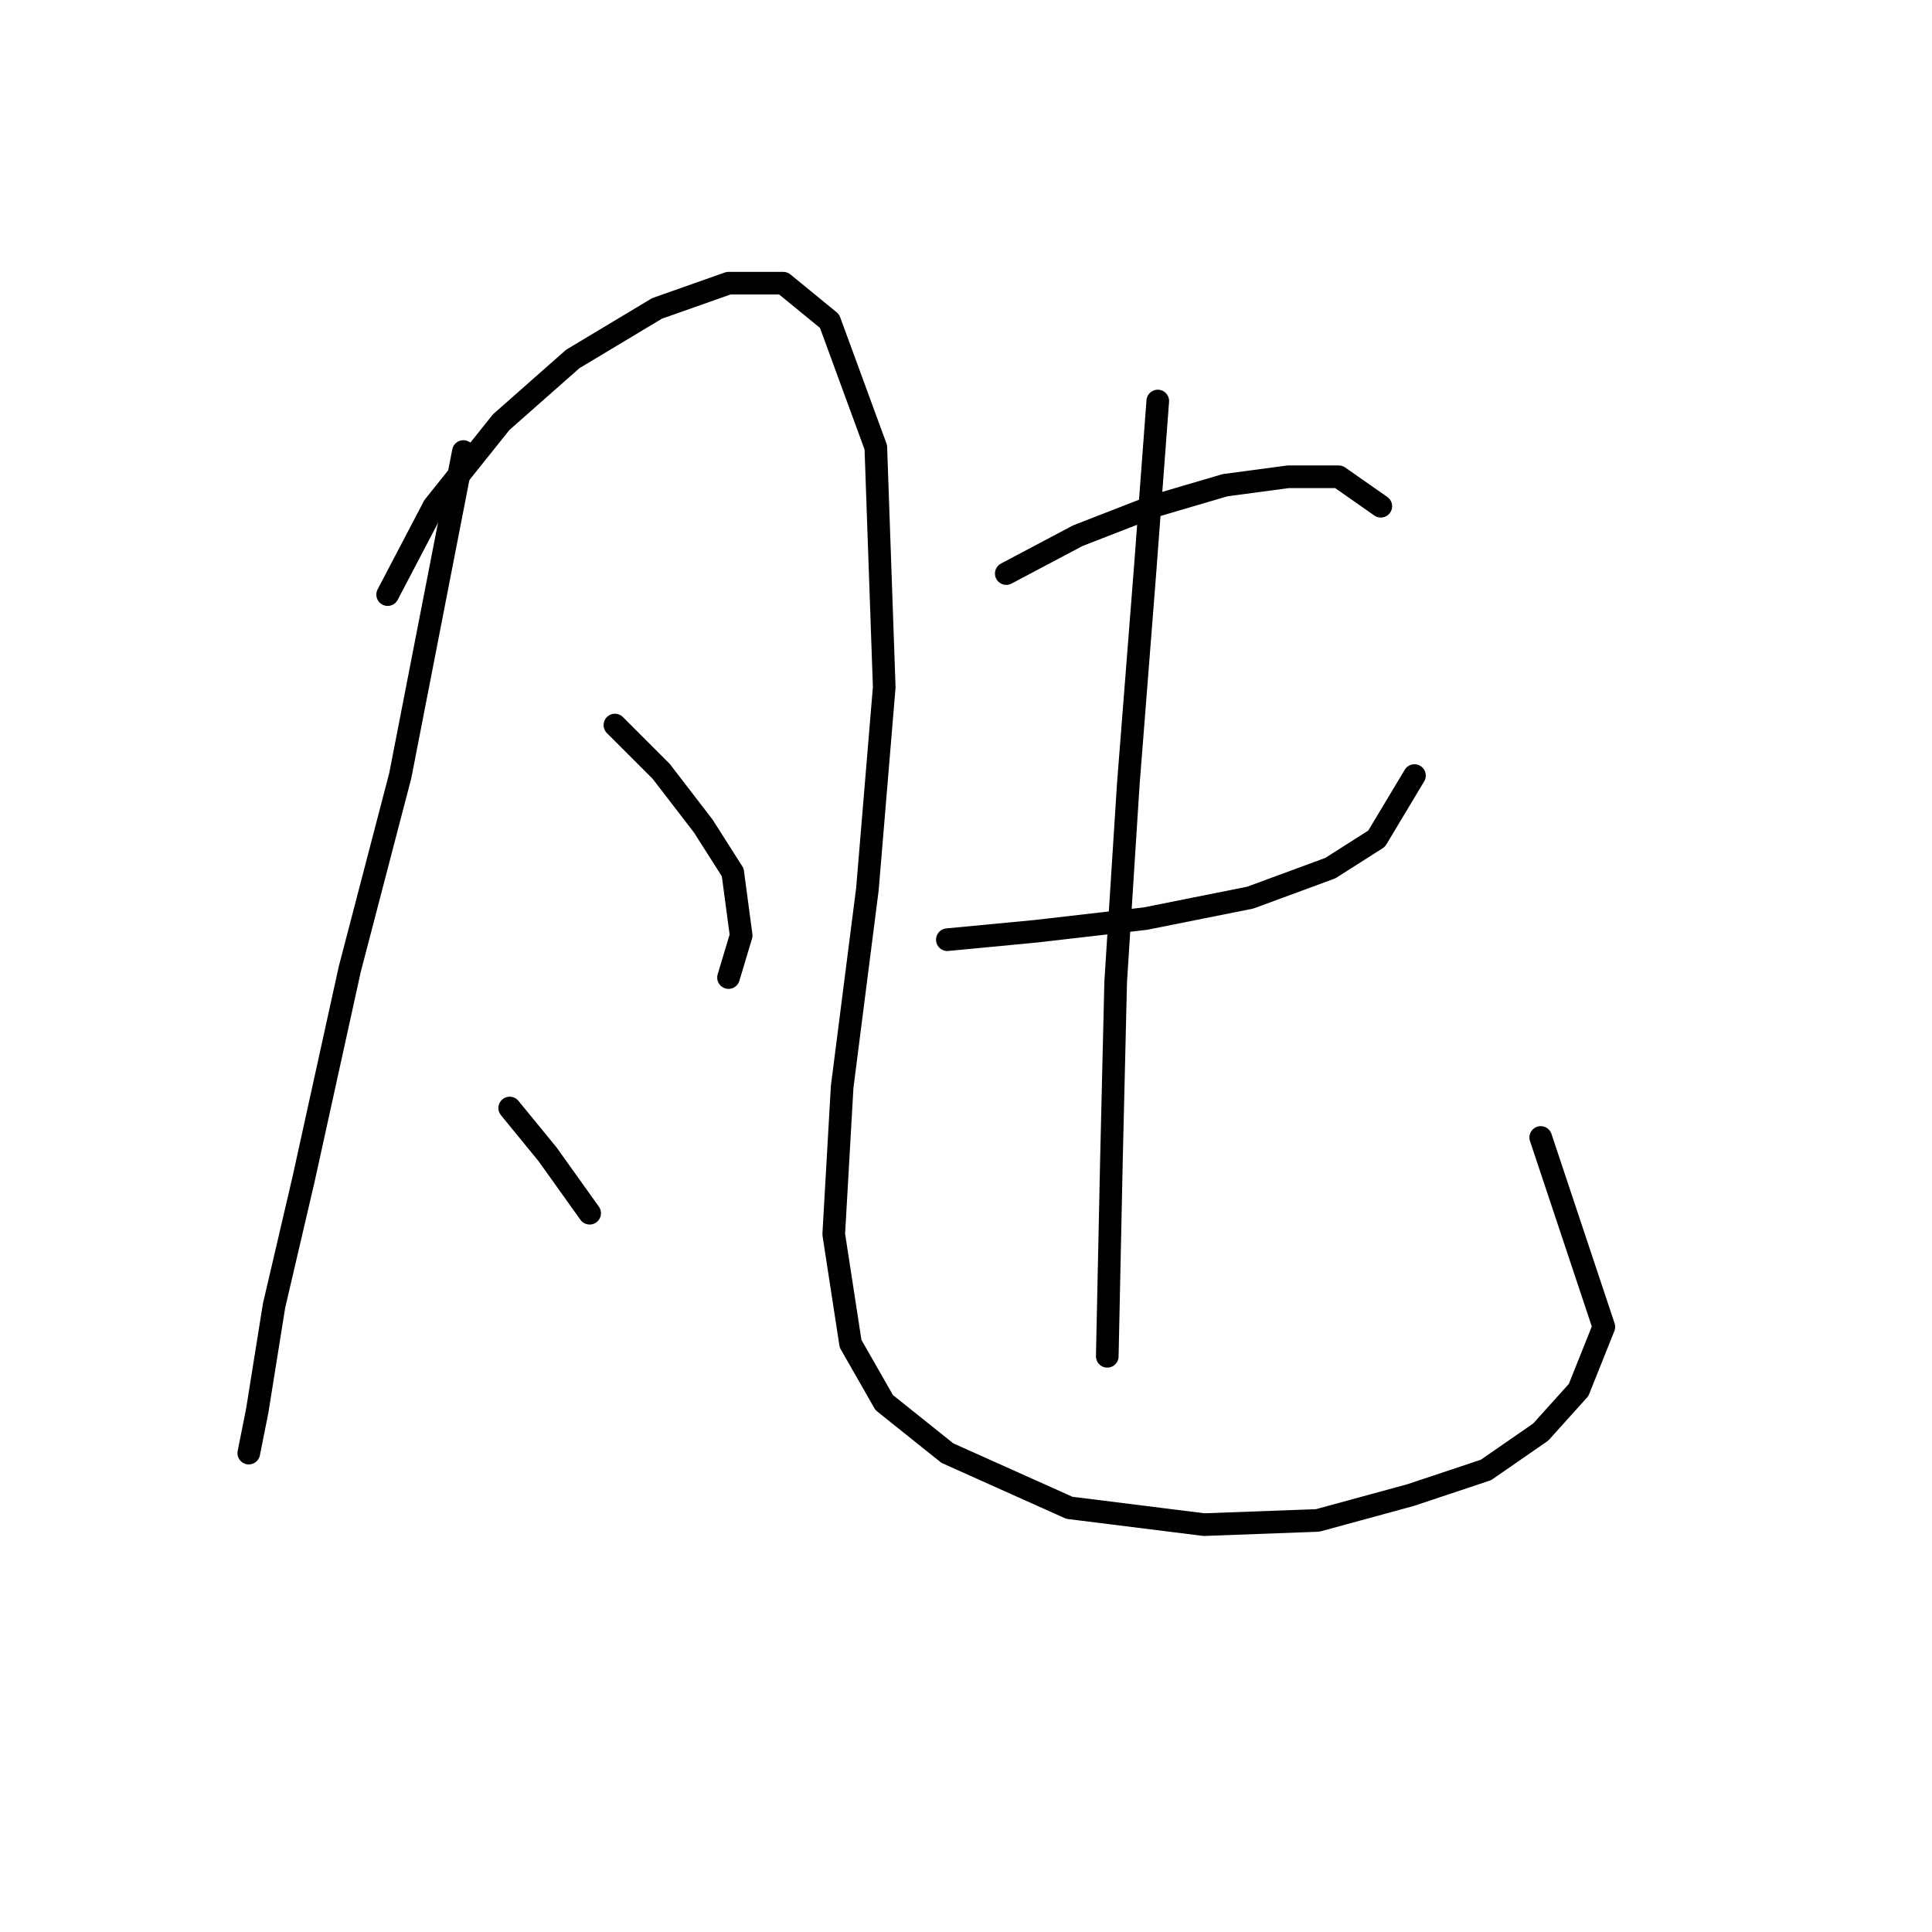 <?xml version="1.0" standalone="no"?>
    <svg width="256" height="256" xmlns="http://www.w3.org/2000/svg" version="1.1">
    <polyline stroke="black" stroke-width="3" stroke-linecap="round" fill="transparent" stroke-linejoin="round" points="61.403 59.829 53.039 102.766 46.347 128.416 40.214 156.297 36.31 173.026 34.08 186.966 32.965 192.543 32.965 192.543 " />
        <polyline stroke="black" stroke-width="3" stroke-linecap="round" fill="transparent" stroke-linejoin="round" points="51.366 78.788 57.5 67.078 66.422 55.926 75.901 47.561 87.054 40.87 96.533 37.524 103.782 37.524 109.916 42.543 116.05 59.271 117.165 91.056 114.935 117.821 111.589 144.03 110.474 163.546 112.704 178.044 117.165 185.851 125.53 192.543 141.701 199.792 159.544 202.022 174.6 201.465 186.868 198.119 196.905 194.773 204.154 189.754 209.173 184.178 212.518 175.814 204.154 150.721 204.154 150.721 " />
        <polyline stroke="black" stroke-width="3" stroke-linecap="round" fill="transparent" stroke-linejoin="round" points="81.478 96.074 87.611 102.208 93.188 109.457 97.091 115.591 98.206 123.955 96.533 129.531 96.533 129.531 " />
        <polyline stroke="black" stroke-width="3" stroke-linecap="round" fill="transparent" stroke-linejoin="round" points="67.537 146.818 72.556 152.952 78.132 160.758 78.132 160.758 " />
        <polyline stroke="black" stroke-width="3" stroke-linecap="round" fill="transparent" stroke-linejoin="round" points="133.336 76 142.816 70.981 152.853 67.078 162.333 64.29 170.697 63.175 177.388 63.175 182.964 67.078 182.964 67.078 " />
        <polyline stroke="black" stroke-width="3" stroke-linecap="round" fill="transparent" stroke-linejoin="round" points="125.53 124.513 137.24 123.398 151.738 121.725 165.678 118.937 176.273 115.033 182.407 111.13 187.425 102.766 187.425 102.766 " />
        <polyline stroke="black" stroke-width="3" stroke-linecap="round" fill="transparent" stroke-linejoin="round" points="153.411 53.137 151.738 75.442 149.507 103.881 147.834 130.089 147.277 153.509 146.719 179.717 146.719 179.717 " />
        </svg>